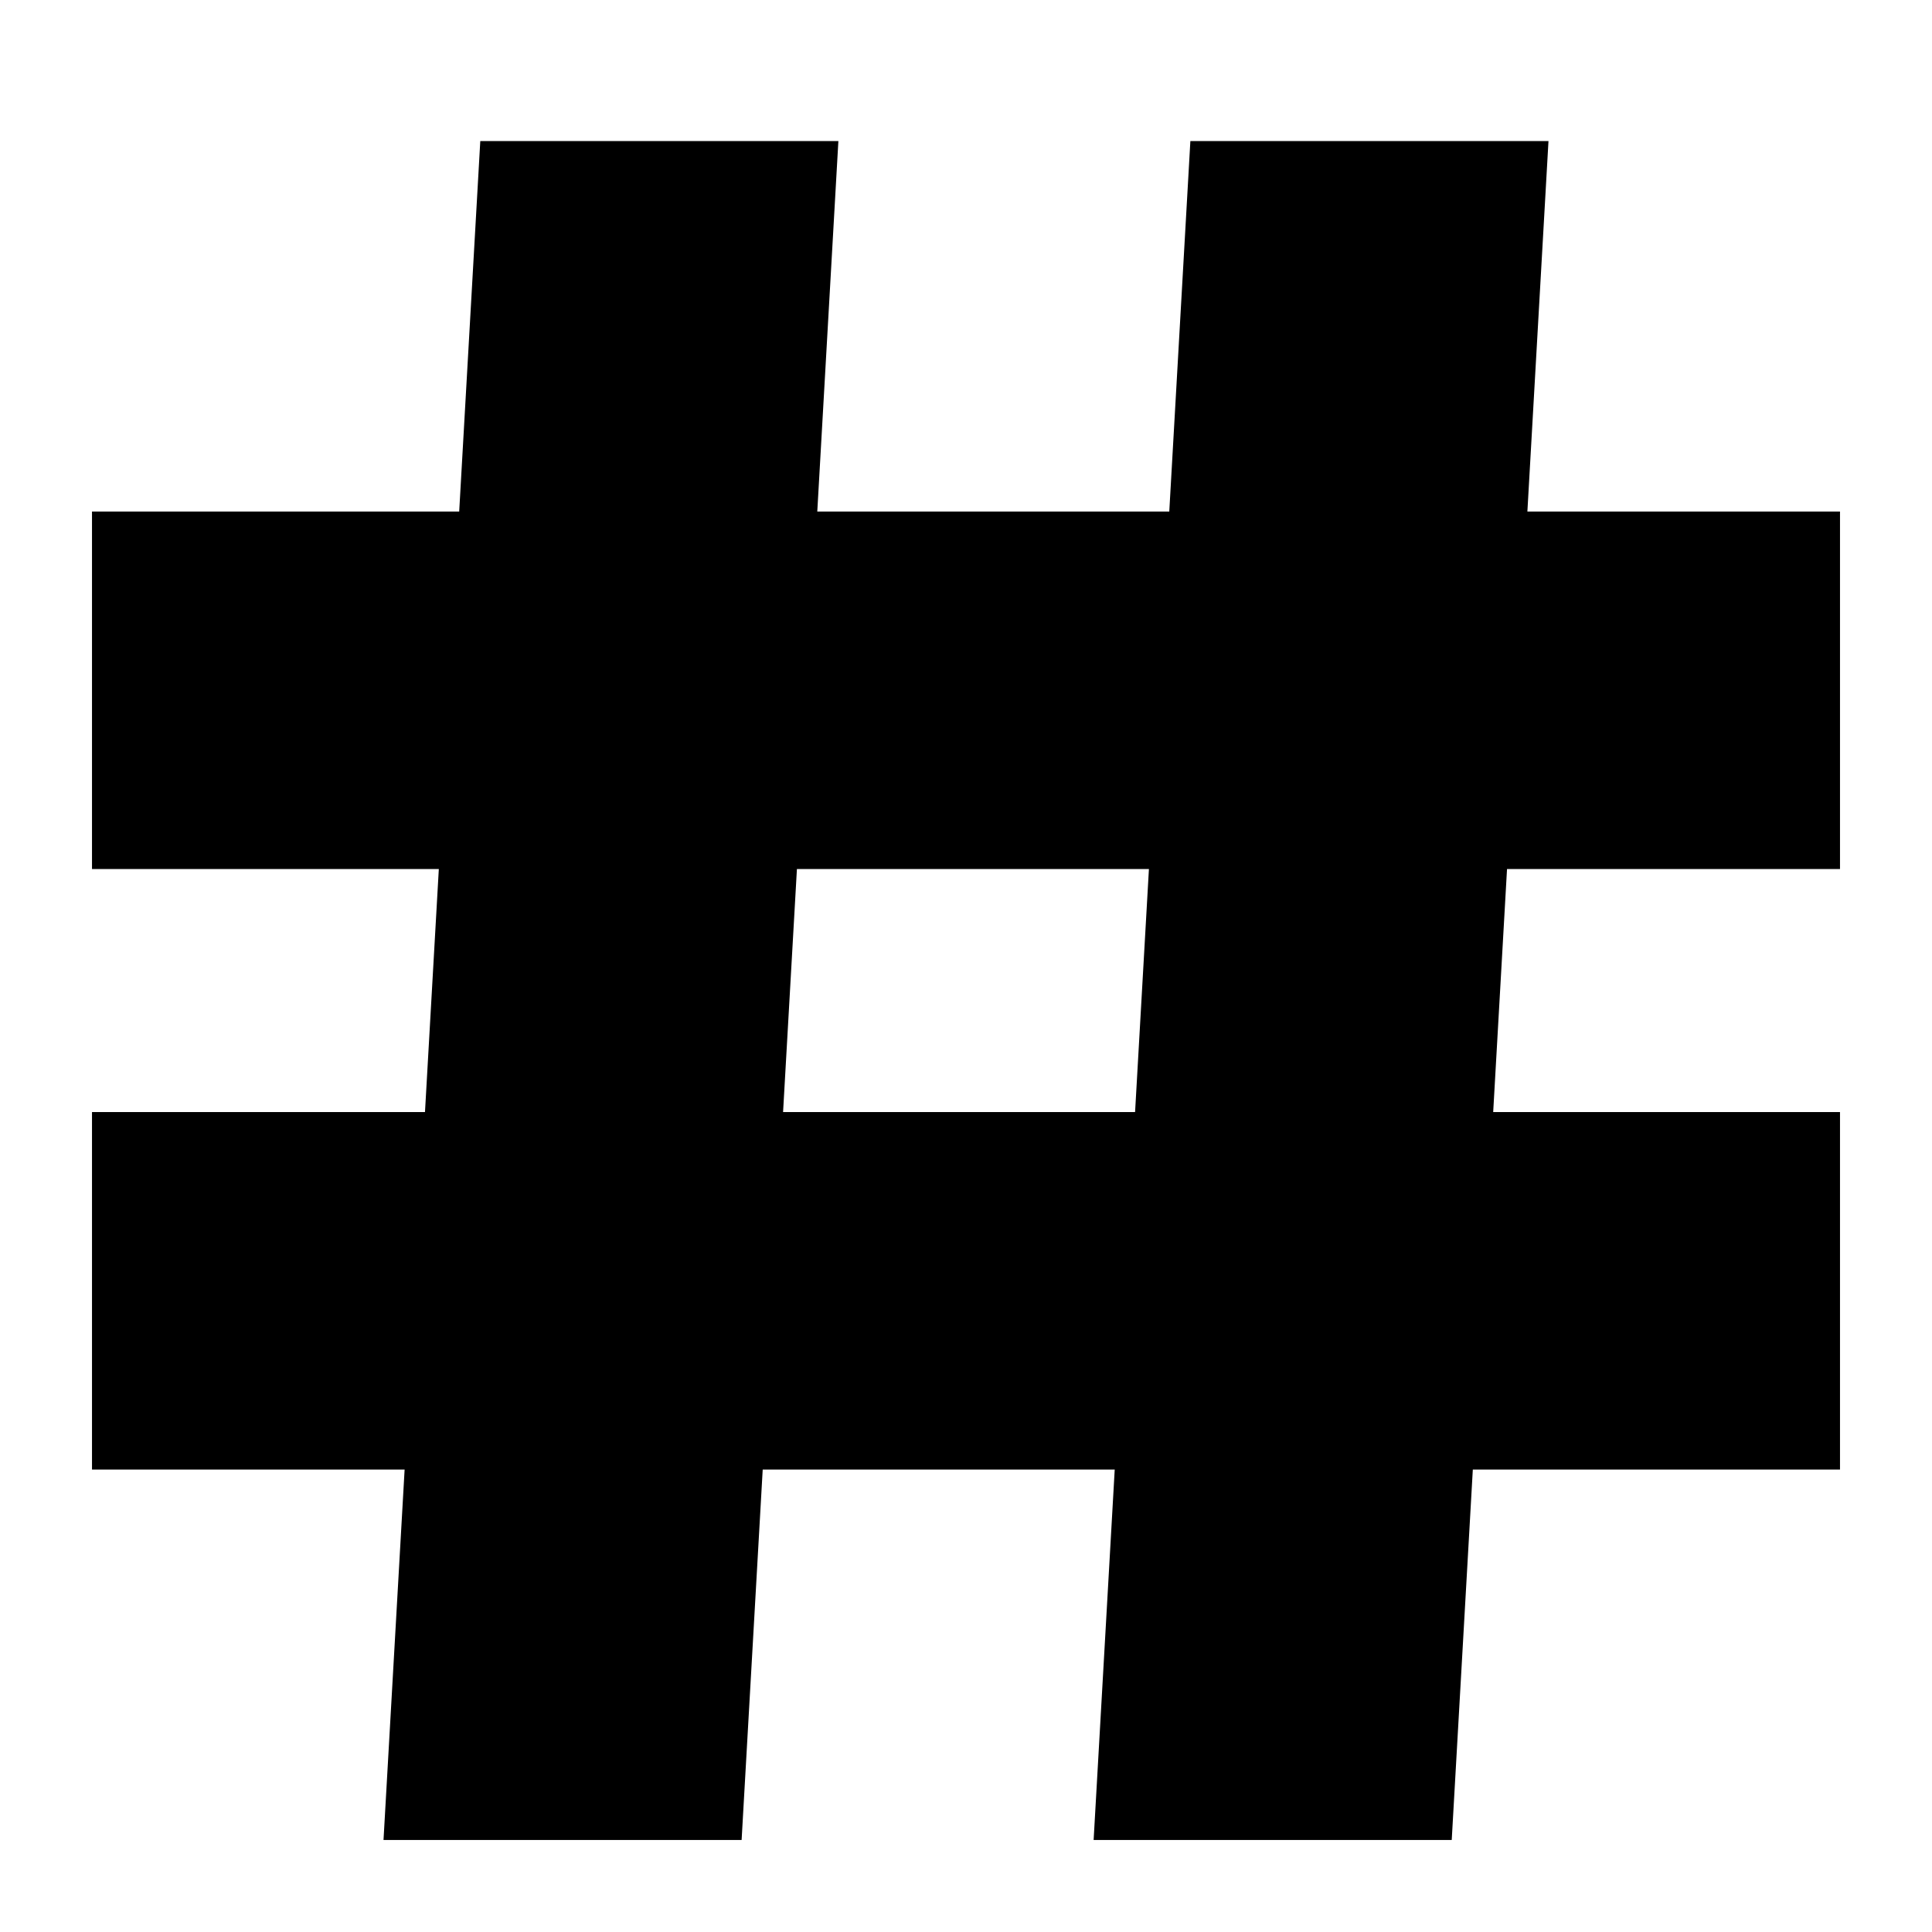 <?xml version="1.0" encoding="UTF-8" standalone="no"?>
<!-- Generator: Adobe Illustrator 18.0.0, SVG Export Plug-In . SVG Version: 6.00 Build 0)  -->

<svg
   xmlns:dc="http://purl.org/dc/elements/1.1/"
   xmlns:cc="http://creativecommons.org/ns#"
   xmlns:rdf="http://www.w3.org/1999/02/22-rdf-syntax-ns#"
   xmlns:svg="http://www.w3.org/2000/svg"
   xmlns="http://www.w3.org/2000/svg"
   xmlns:sodipodi="http://sodipodi.sourceforge.net/DTD/sodipodi-0.dtd"
   xmlns:inkscape="http://www.inkscape.org/namespaces/inkscape"
   version="1.1"
   id="Capa_1"
   x="0px"
   y="0px"
   viewBox="0 0 210 210"
   xml:space="preserve"
   sodipodi:docname="logo.svg"
   width="210"
   height="210"
   inkscape:version="0.92.4 (unknown)"
   inkscape:export-filename="/data/work/anyways/projects/lantis/md5sum-dotnet/logo.png"
   inkscape:export-xdpi="58.514286"
   inkscape:export-ydpi="58.514286"><defs
   id="defs37" /><sodipodi:namedview
   pagecolor="#ffffff"
   bordercolor="#666666"
   borderopacity="1"
   objecttolerance="10"
   gridtolerance="10"
   guidetolerance="10"
   inkscape:pageopacity="0"
   inkscape:pageshadow="2"
   inkscape:window-width="1853"
   inkscape:window-height="1172"
   id="namedview35"
   showgrid="false"
   fit-margin-top="10"
   fit-margin-left="10"
   fit-margin-bottom="10"
   fit-margin-right="10"
   units="mm"
   inkscape:zoom="1.2421053"
   inkscape:cx="105"
   inkscape:cy="102.33301"
   inkscape:window-x="67"
   inkscape:window-y="0"
   inkscape:window-maximized="1"
   inkscape:current-layer="Capa_1" />
<path
   d="M 41.686,200 H 80.61 l 2.293,-40.266 h 38.262 l -2.293,40.266 h 38.924 l 2.293,-40.266 H 200 v -38.86 h -37.697 l 1.504,-26.413 H 200 v -38.86 h -33.98 l 2.293,-40.266 h -38.925 l -2.293,40.266 h -38.26 l 2.293,-40.266 H 52.205 l -2.293,40.266 H 10 v 38.86 H 47.698 L 46.194,120.874 H 10 v 38.86 H 43.98 Z M 86.622,94.461 h 38.261 l -1.505,26.413 H 85.117 Z"
   id="path2"
   inkscape:connector-curvature="0" />
<g
   id="g4"
   transform="translate(10,12.667)">
</g>
<g
   id="g6"
   transform="translate(10,12.667)">
</g>
<g
   id="g8"
   transform="translate(10,12.667)">
</g>
<g
   id="g10"
   transform="translate(10,12.667)">
</g>
<g
   id="g12"
   transform="translate(10,12.667)">
</g>
<g
   id="g14"
   transform="translate(10,12.667)">
</g>
<g
   id="g16"
   transform="translate(10,12.667)">
</g>
<g
   id="g18"
   transform="translate(10,12.667)">
</g>
<g
   id="g20"
   transform="translate(10,12.667)">
</g>
<g
   id="g22"
   transform="translate(10,12.667)">
</g>
<g
   id="g24"
   transform="translate(10,12.667)">
</g>
<g
   id="g26"
   transform="translate(10,12.667)">
</g>
<g
   id="g28"
   transform="translate(10,12.667)">
</g>
<g
   id="g30"
   transform="translate(10,12.667)">
</g>
<g
   id="g32"
   transform="translate(10,12.667)">
</g>
</svg>